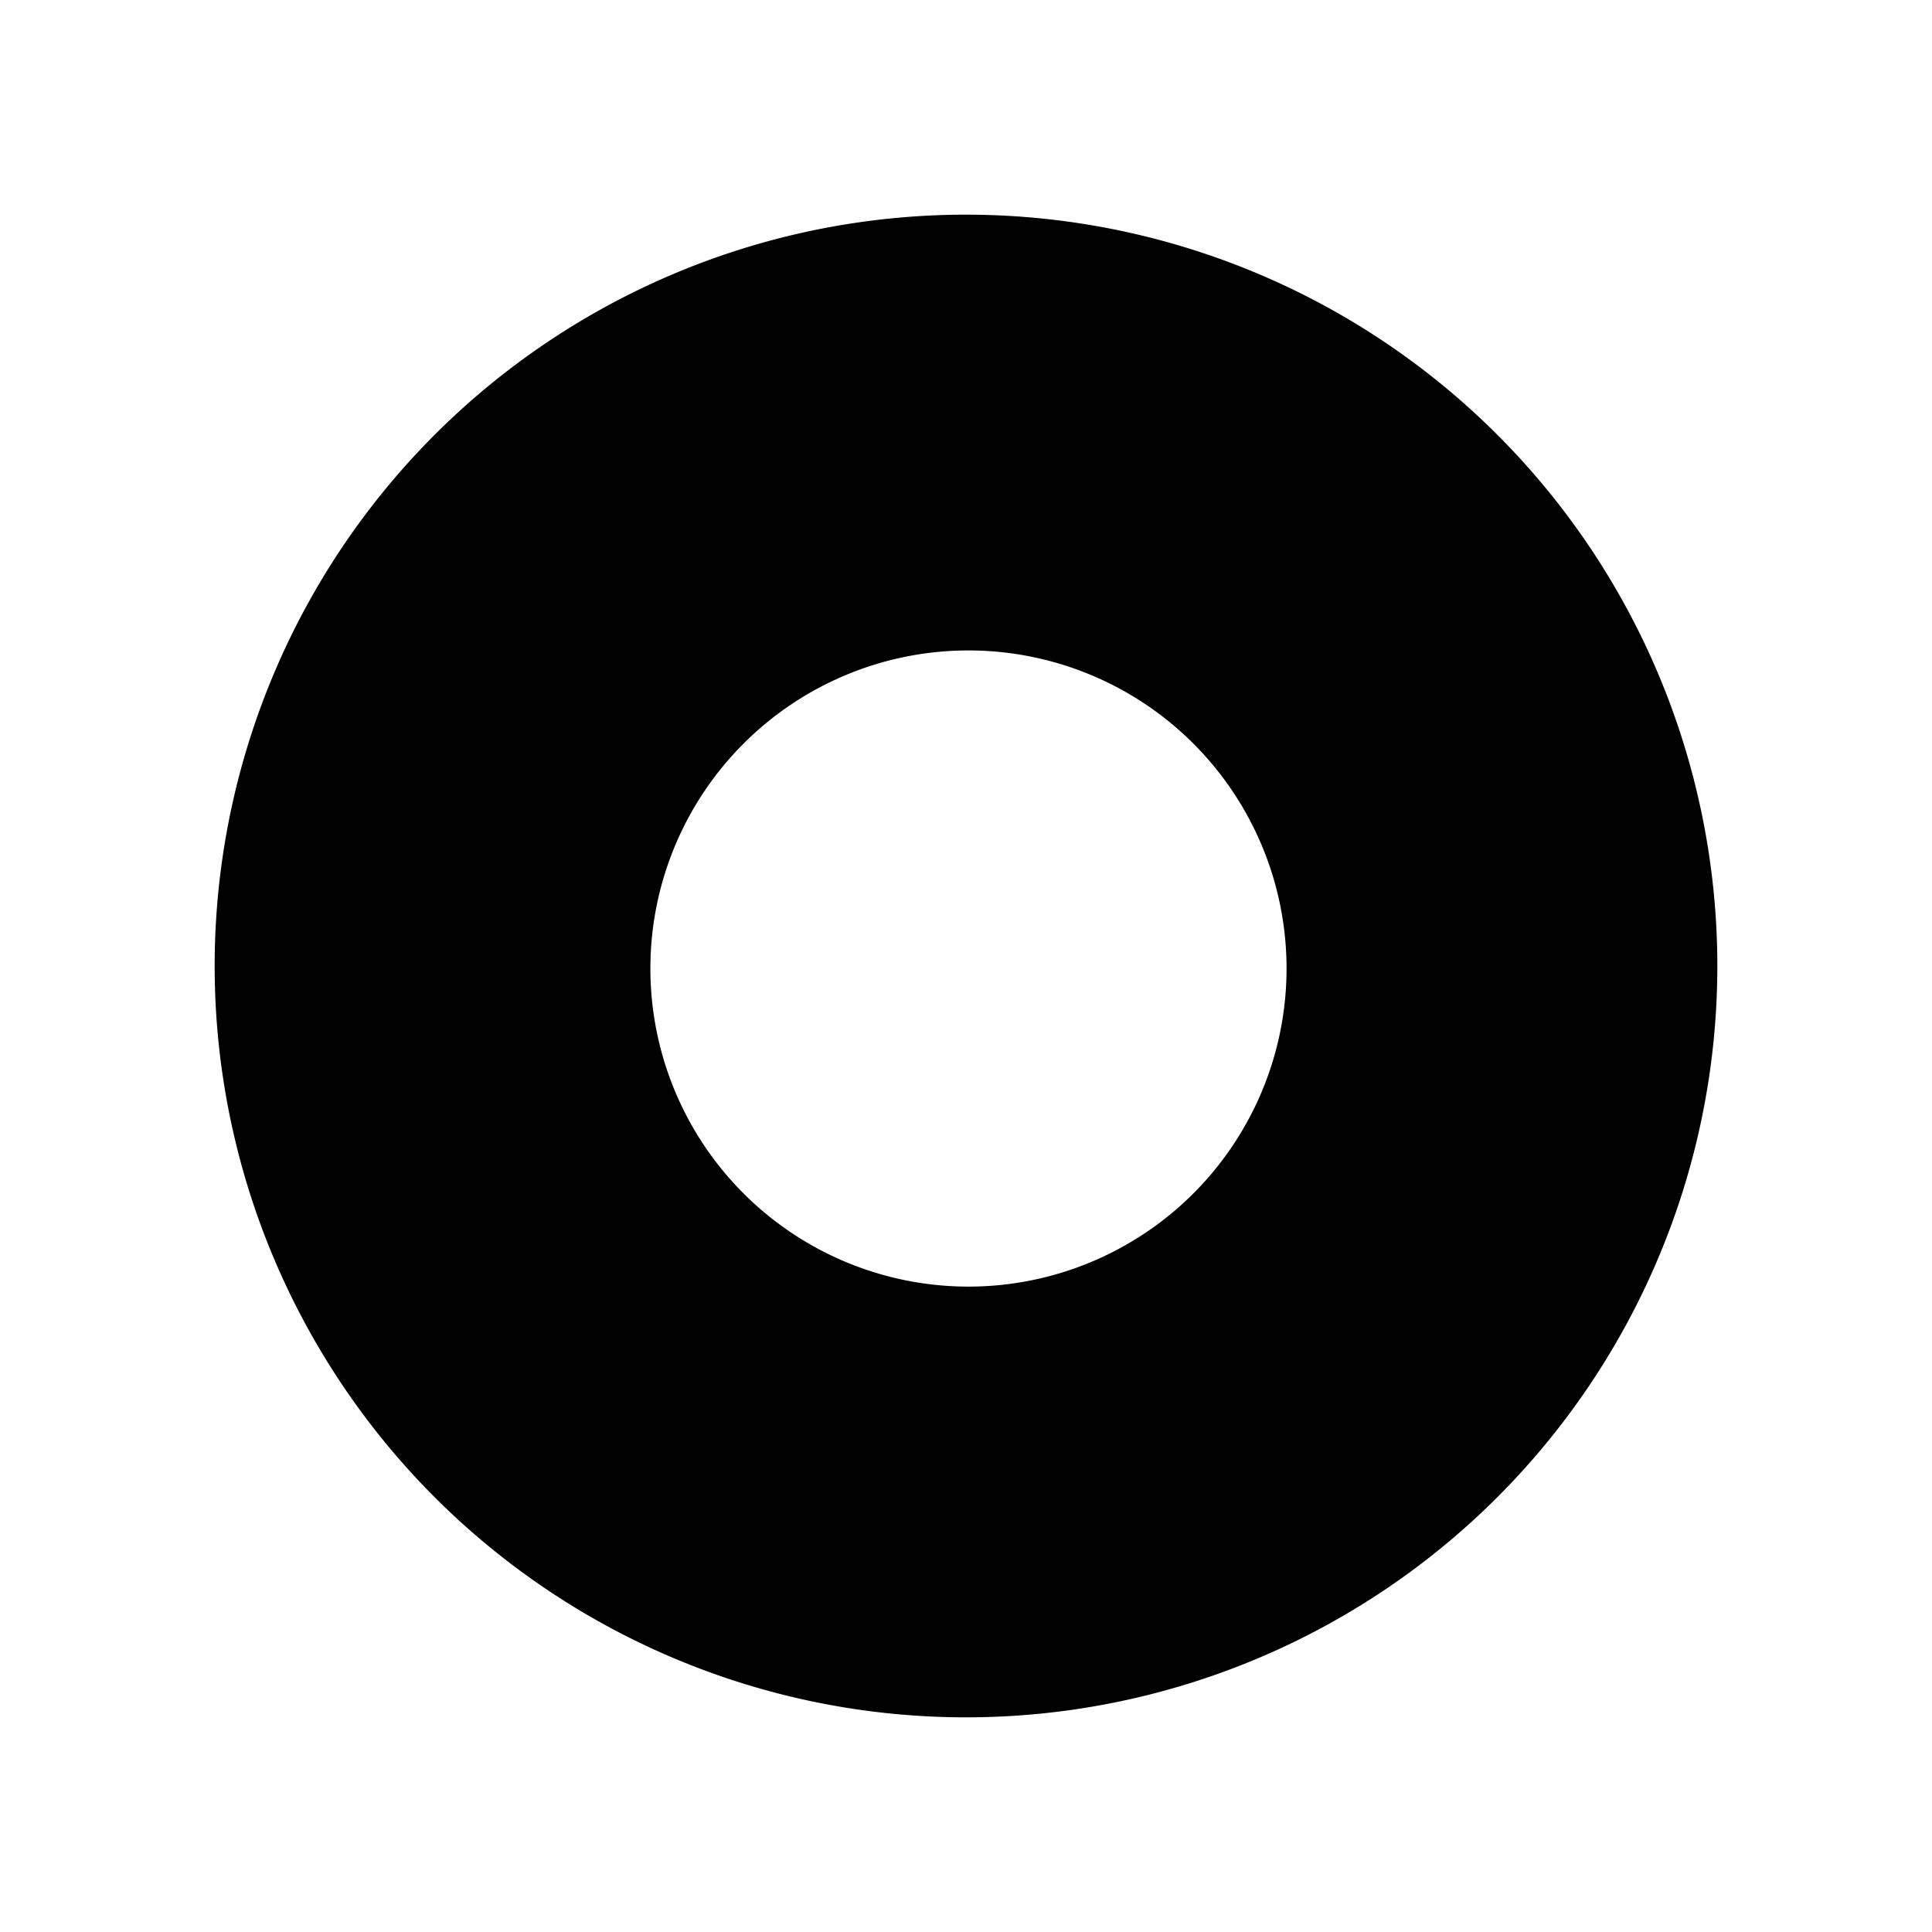 <svg xmlns="http://www.w3.org/2000/svg" viewBox="0 0 18 18"><path clip-rule="evenodd" d="M9 16A7 7 0 109 2a7 7 0 000 14zm.023-4.013a2.963 2.963 0 100-5.927 2.963 2.963 0 000 5.927z" fill="currentColor" fill-rule="evenodd" stroke="none"></path></svg>